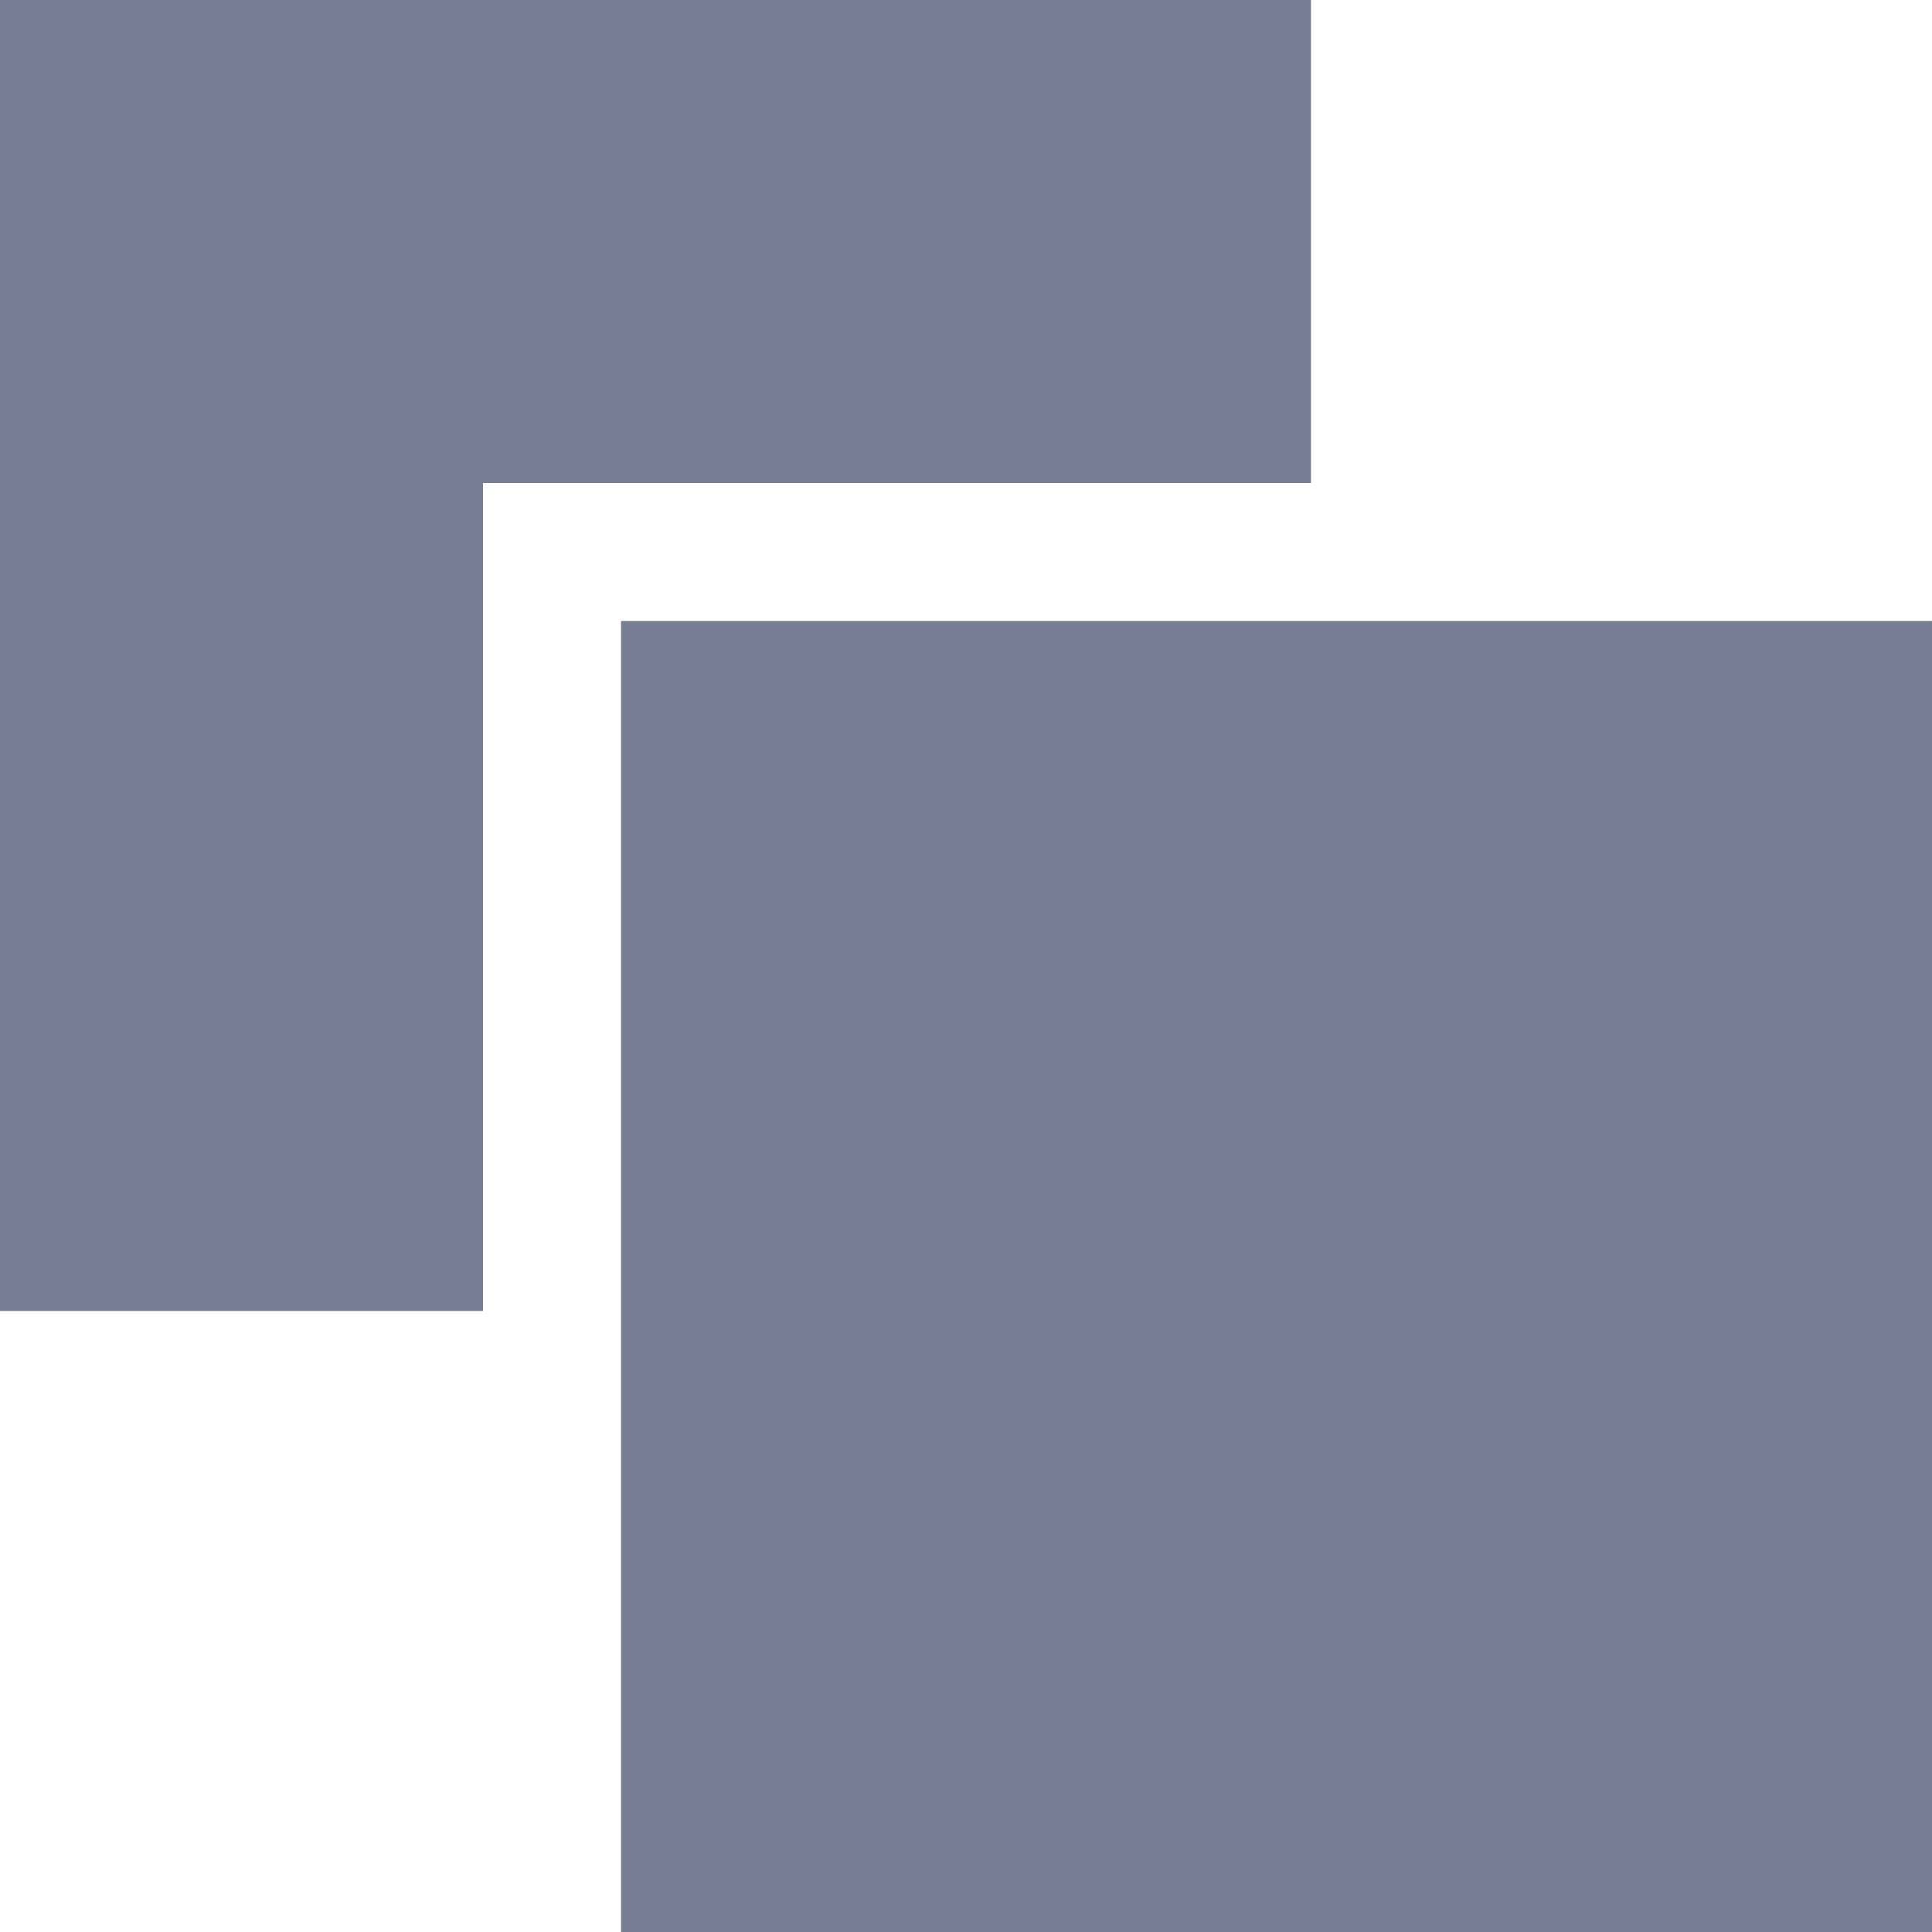 <?xml version="1.0" encoding="UTF-8" standalone="no"?>
<svg width="16px" height="16px" viewBox="0 0 16 16" version="1.1" xmlns="http://www.w3.org/2000/svg" xmlns:xlink="http://www.w3.org/1999/xlink"  >
    
    <title>duplicate</title>

    <defs></defs>
    <g id="Page-1" stroke="none" stroke-width="1" fill="none" fill-rule="evenodd"  >
        <path d="M0,10.857 L4,10.857 L4,4 L10.857,4 L10.857,0 L0,0 L0,10.857 Z M16,5.143 L5.143,5.143 L5.143,16 L16,16 L16,5.143 Z" id="Type-something" fill="#777D93"  ></path>
    </g>
</svg>
